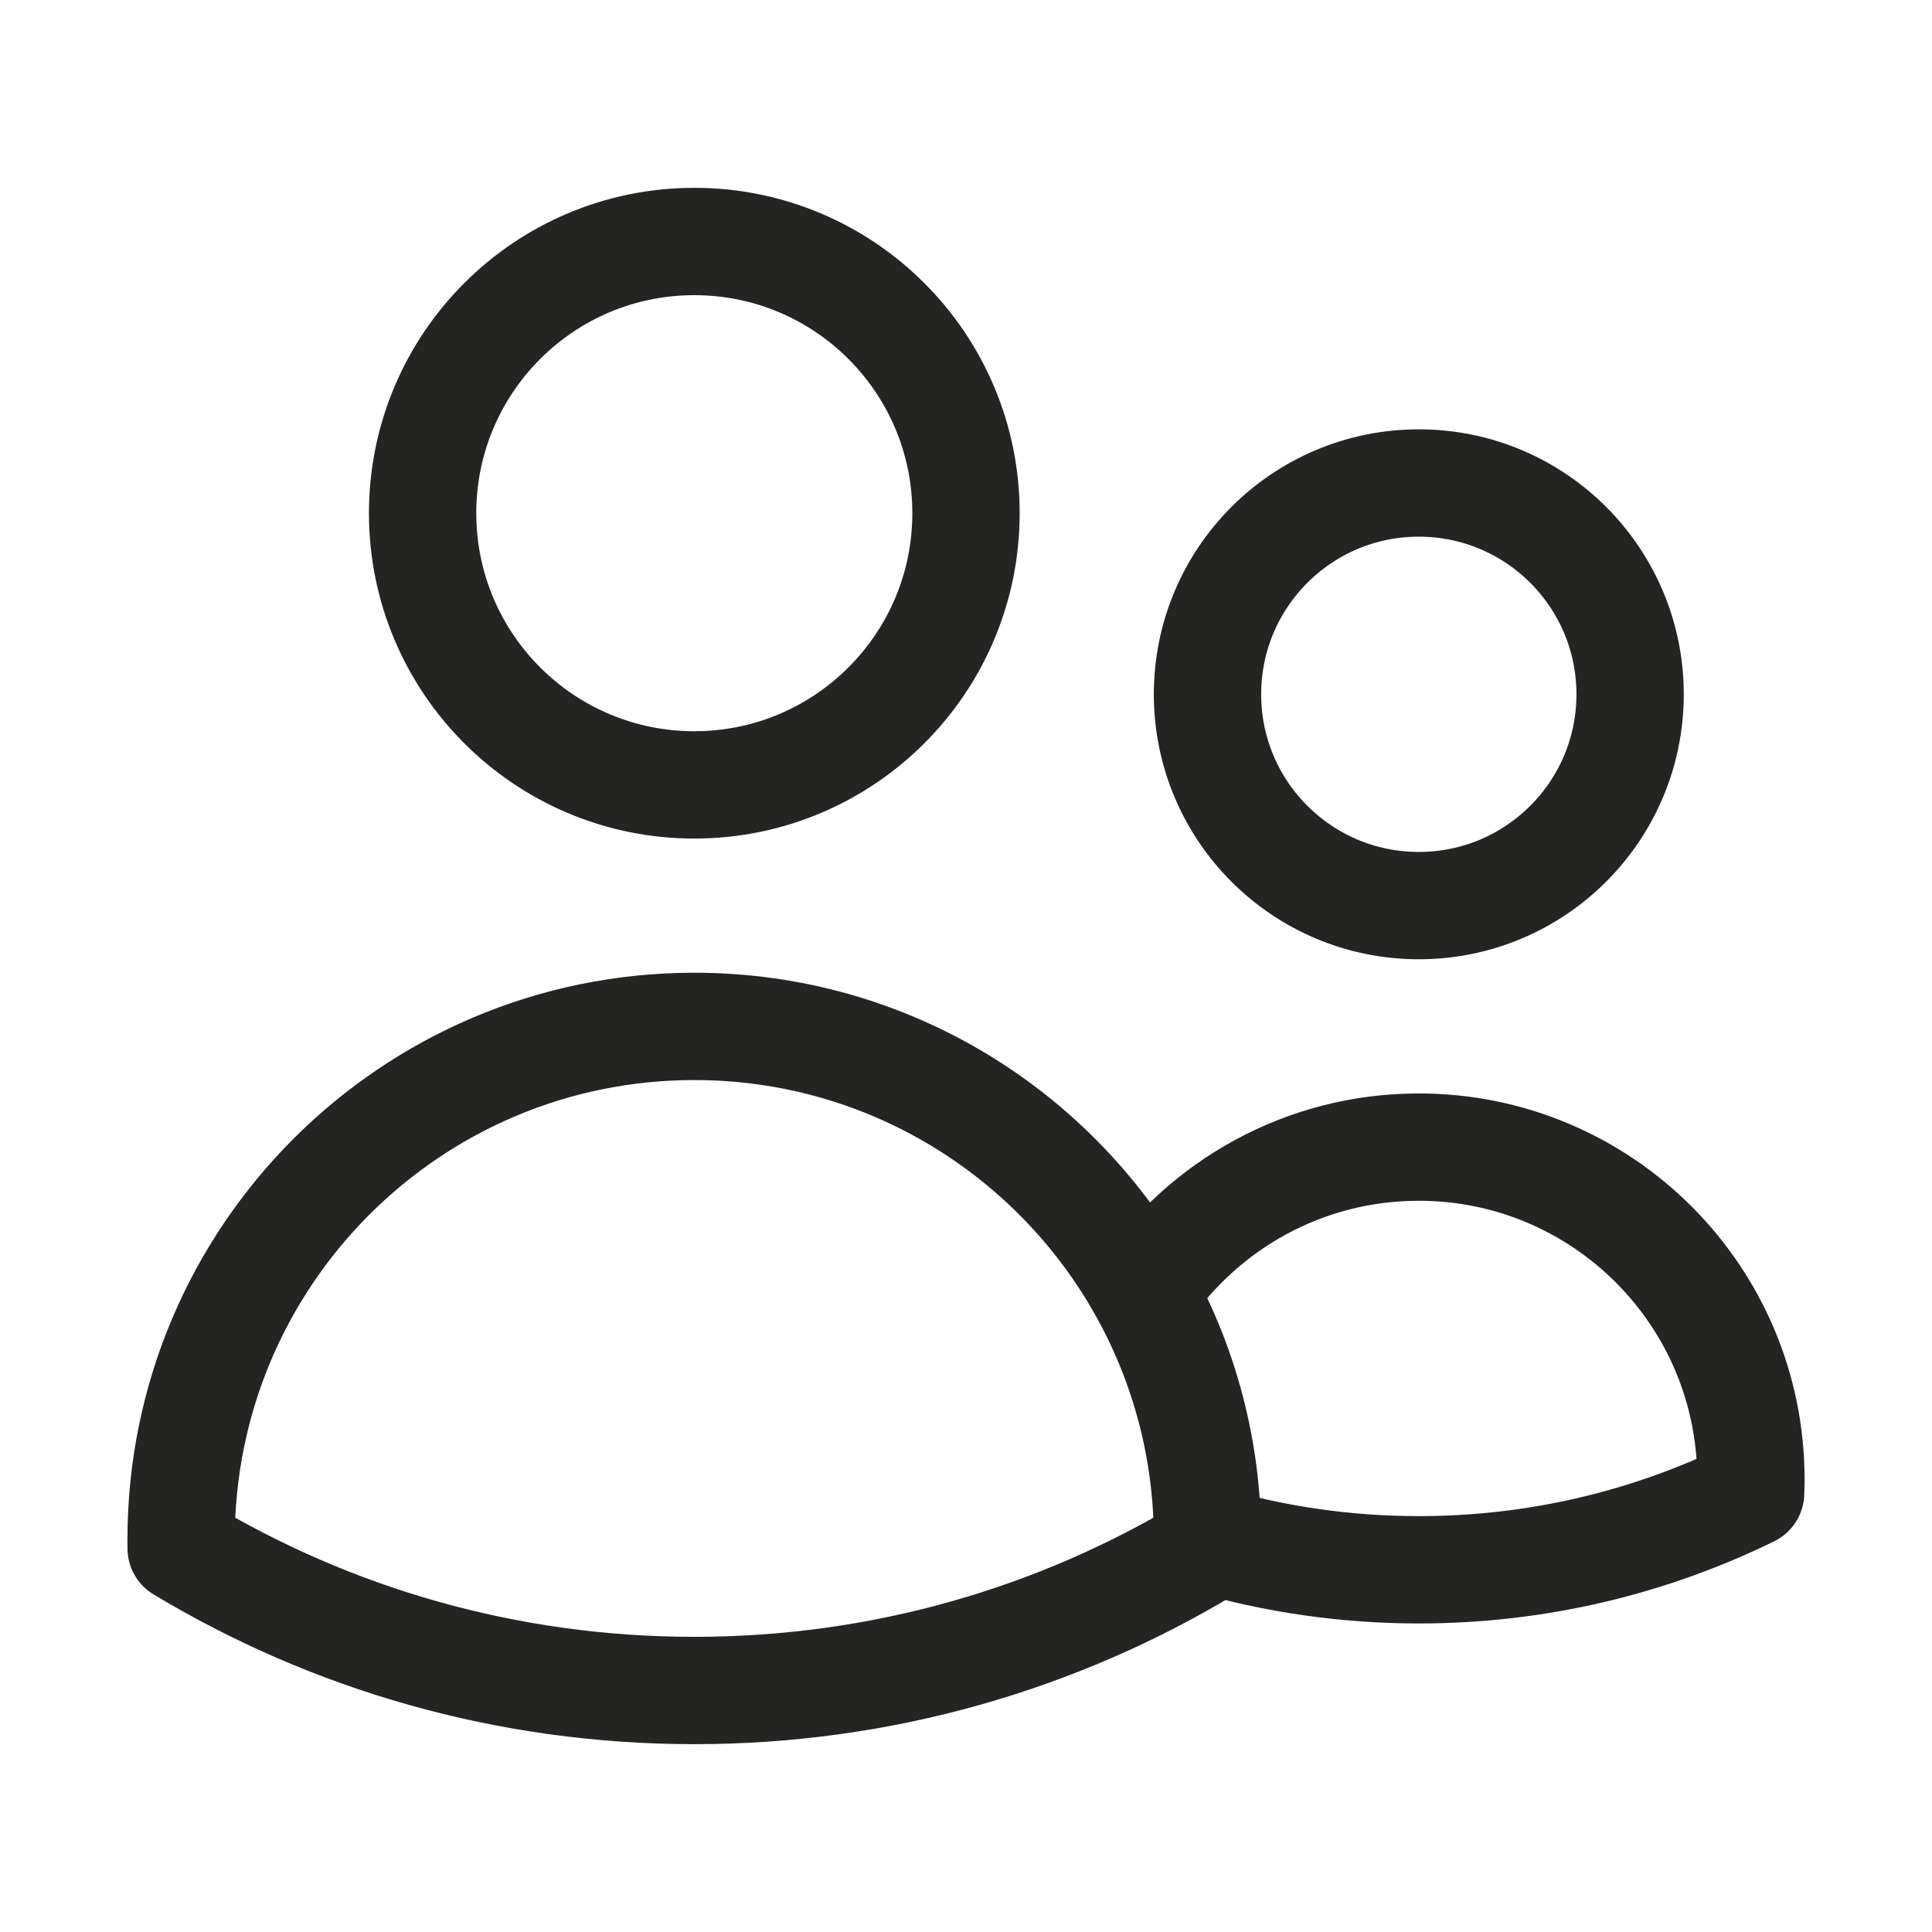 <svg width="27" height="27" viewBox="0 0 27 27" fill="none" xmlns="http://www.w3.org/2000/svg">
<path d="M16.875 21.518C17.812 21.791 18.803 21.938 19.828 21.938C21.492 21.938 23.065 21.552 24.465 20.866C24.467 20.802 24.469 20.737 24.469 20.672C24.469 18.109 22.391 16.031 19.828 16.031C18.233 16.031 16.826 16.836 15.99 18.062M16.875 21.518V21.516C16.875 20.264 16.554 19.087 15.99 18.062M16.875 21.518C16.875 21.559 16.875 21.599 16.874 21.639C14.78 22.9 12.326 23.625 9.703 23.625C7.08 23.625 4.627 22.9 2.532 21.639C2.532 21.598 2.531 21.557 2.531 21.516C2.531 17.555 5.742 14.344 9.703 14.344C12.412 14.344 14.77 15.846 15.99 18.062M13.5 7.172C13.5 9.269 11.8 10.969 9.703 10.969C7.606 10.969 5.906 9.269 5.906 7.172C5.906 5.075 7.606 3.375 9.703 3.375C11.8 3.375 13.5 5.075 13.5 7.172ZM22.781 9.703C22.781 11.334 21.459 12.656 19.828 12.656C18.197 12.656 16.875 11.334 16.875 9.703C16.875 8.072 18.197 6.75 19.828 6.75C21.459 6.75 22.781 8.072 22.781 9.703Z" stroke="#242423" stroke-width="1.5" stroke-linecap="round" stroke-linejoin="round"/>
</svg>
